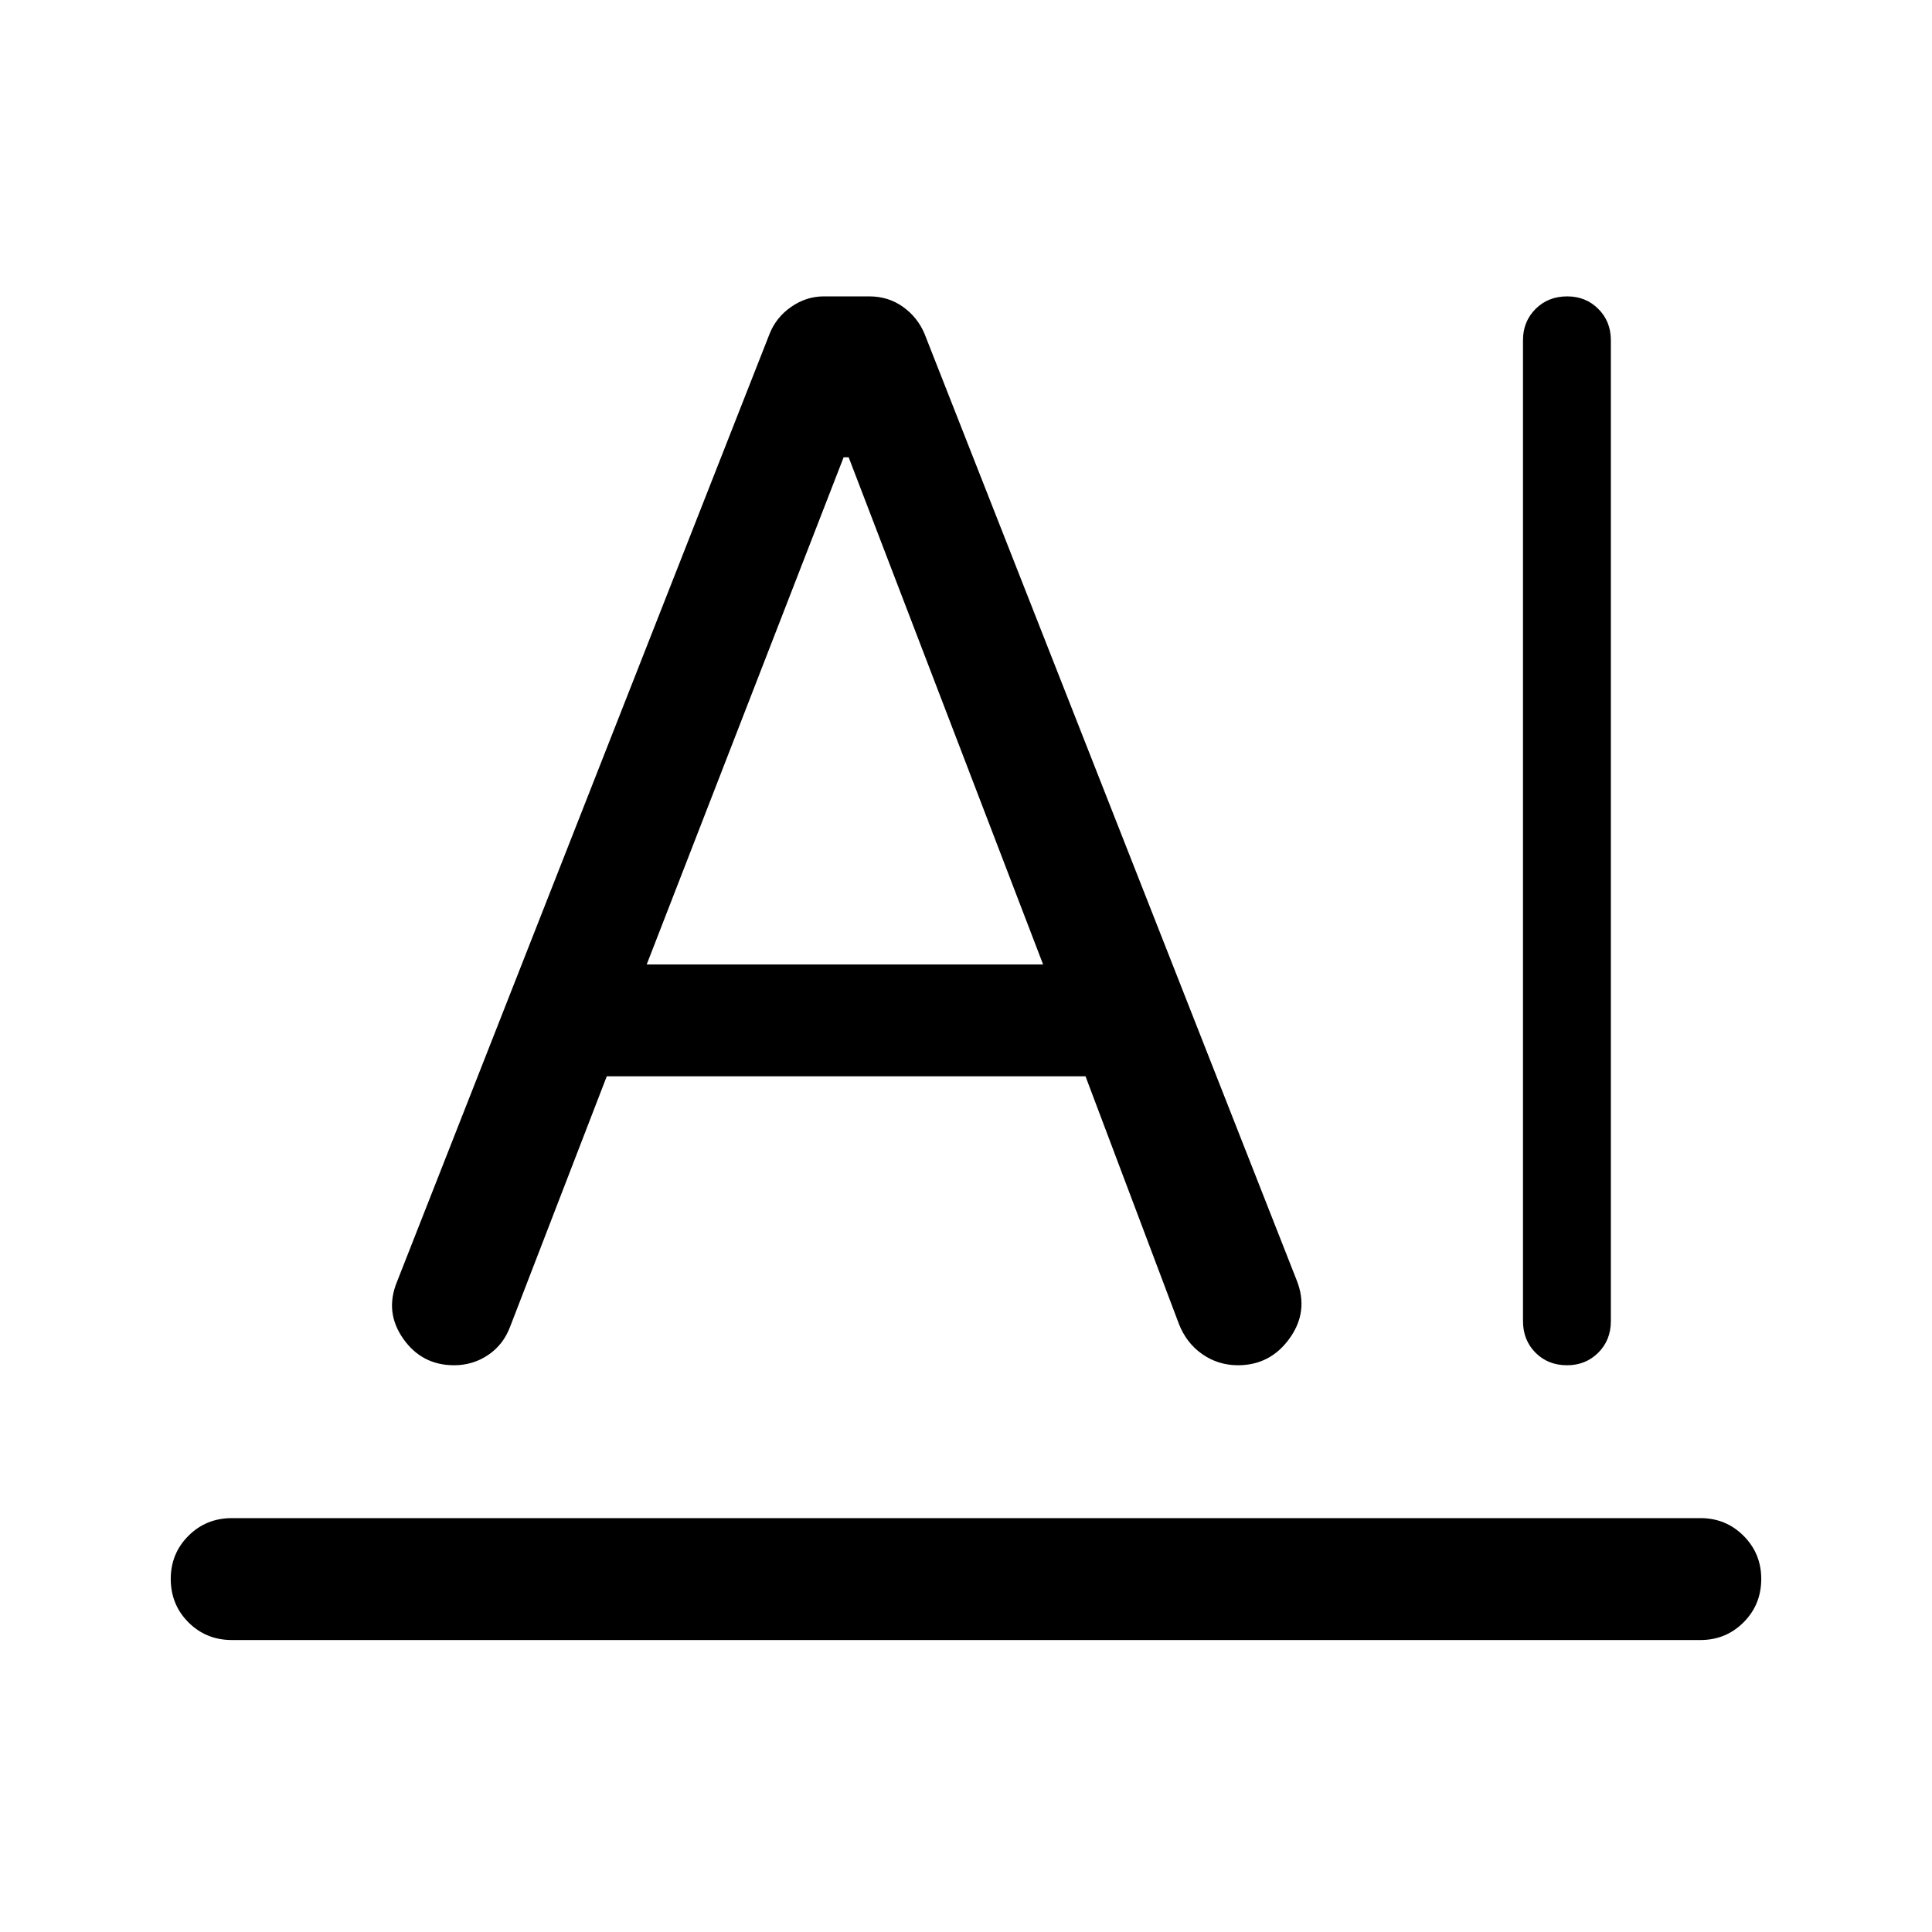 <svg xmlns="http://www.w3.org/2000/svg" height="24" viewBox="0 -960 960 960" width="24"><path d="M115.23-205.654h729.732q12.615 0 21.404 8.789 8.788 8.788 8.788 21.403 0 12.808-8.788 21.596-8.789 8.788-21.404 8.788H115.23q-12.807 0-21.596-8.788-8.788-8.788-8.788-21.596 0-12.615 8.788-21.403 8.789-8.789 21.596-8.789Zm641.539-97.884v-487.461q0-9.25 6.252-15.49t15.711-6.24q9.267 0 15.479 6.24 6.211 6.24 6.211 15.49v487.461q0 9.442-6.251 15.682-6.252 6.241-15.519 6.241-9.46 0-15.671-6.241-6.212-6.24-6.212-15.682Zm-455.27-121.654-47.962 124.27q-3.346 9.038-10.932 14.172-7.587 5.135-16.959 5.135-16.003 0-25.266-13.158-9.264-13.157-3.187-28.149l185.193-471.154q3.269-8.269 10.781-13.461 7.512-5.192 16.131-5.192h22.683q9.403 0 16.691 5.192 7.288 5.192 10.75 13.461l184.924 470.308q6.076 15.34-3.518 28.747-9.594 13.406-25.674 13.406-9.868 0-17.794-5.545-7.925-5.545-11.628-15.147l-46.347-122.885H301.499Zm19.846-55.576h196.964L421.7-732.769h-2.508l-97.847 252.001Z"/></svg>